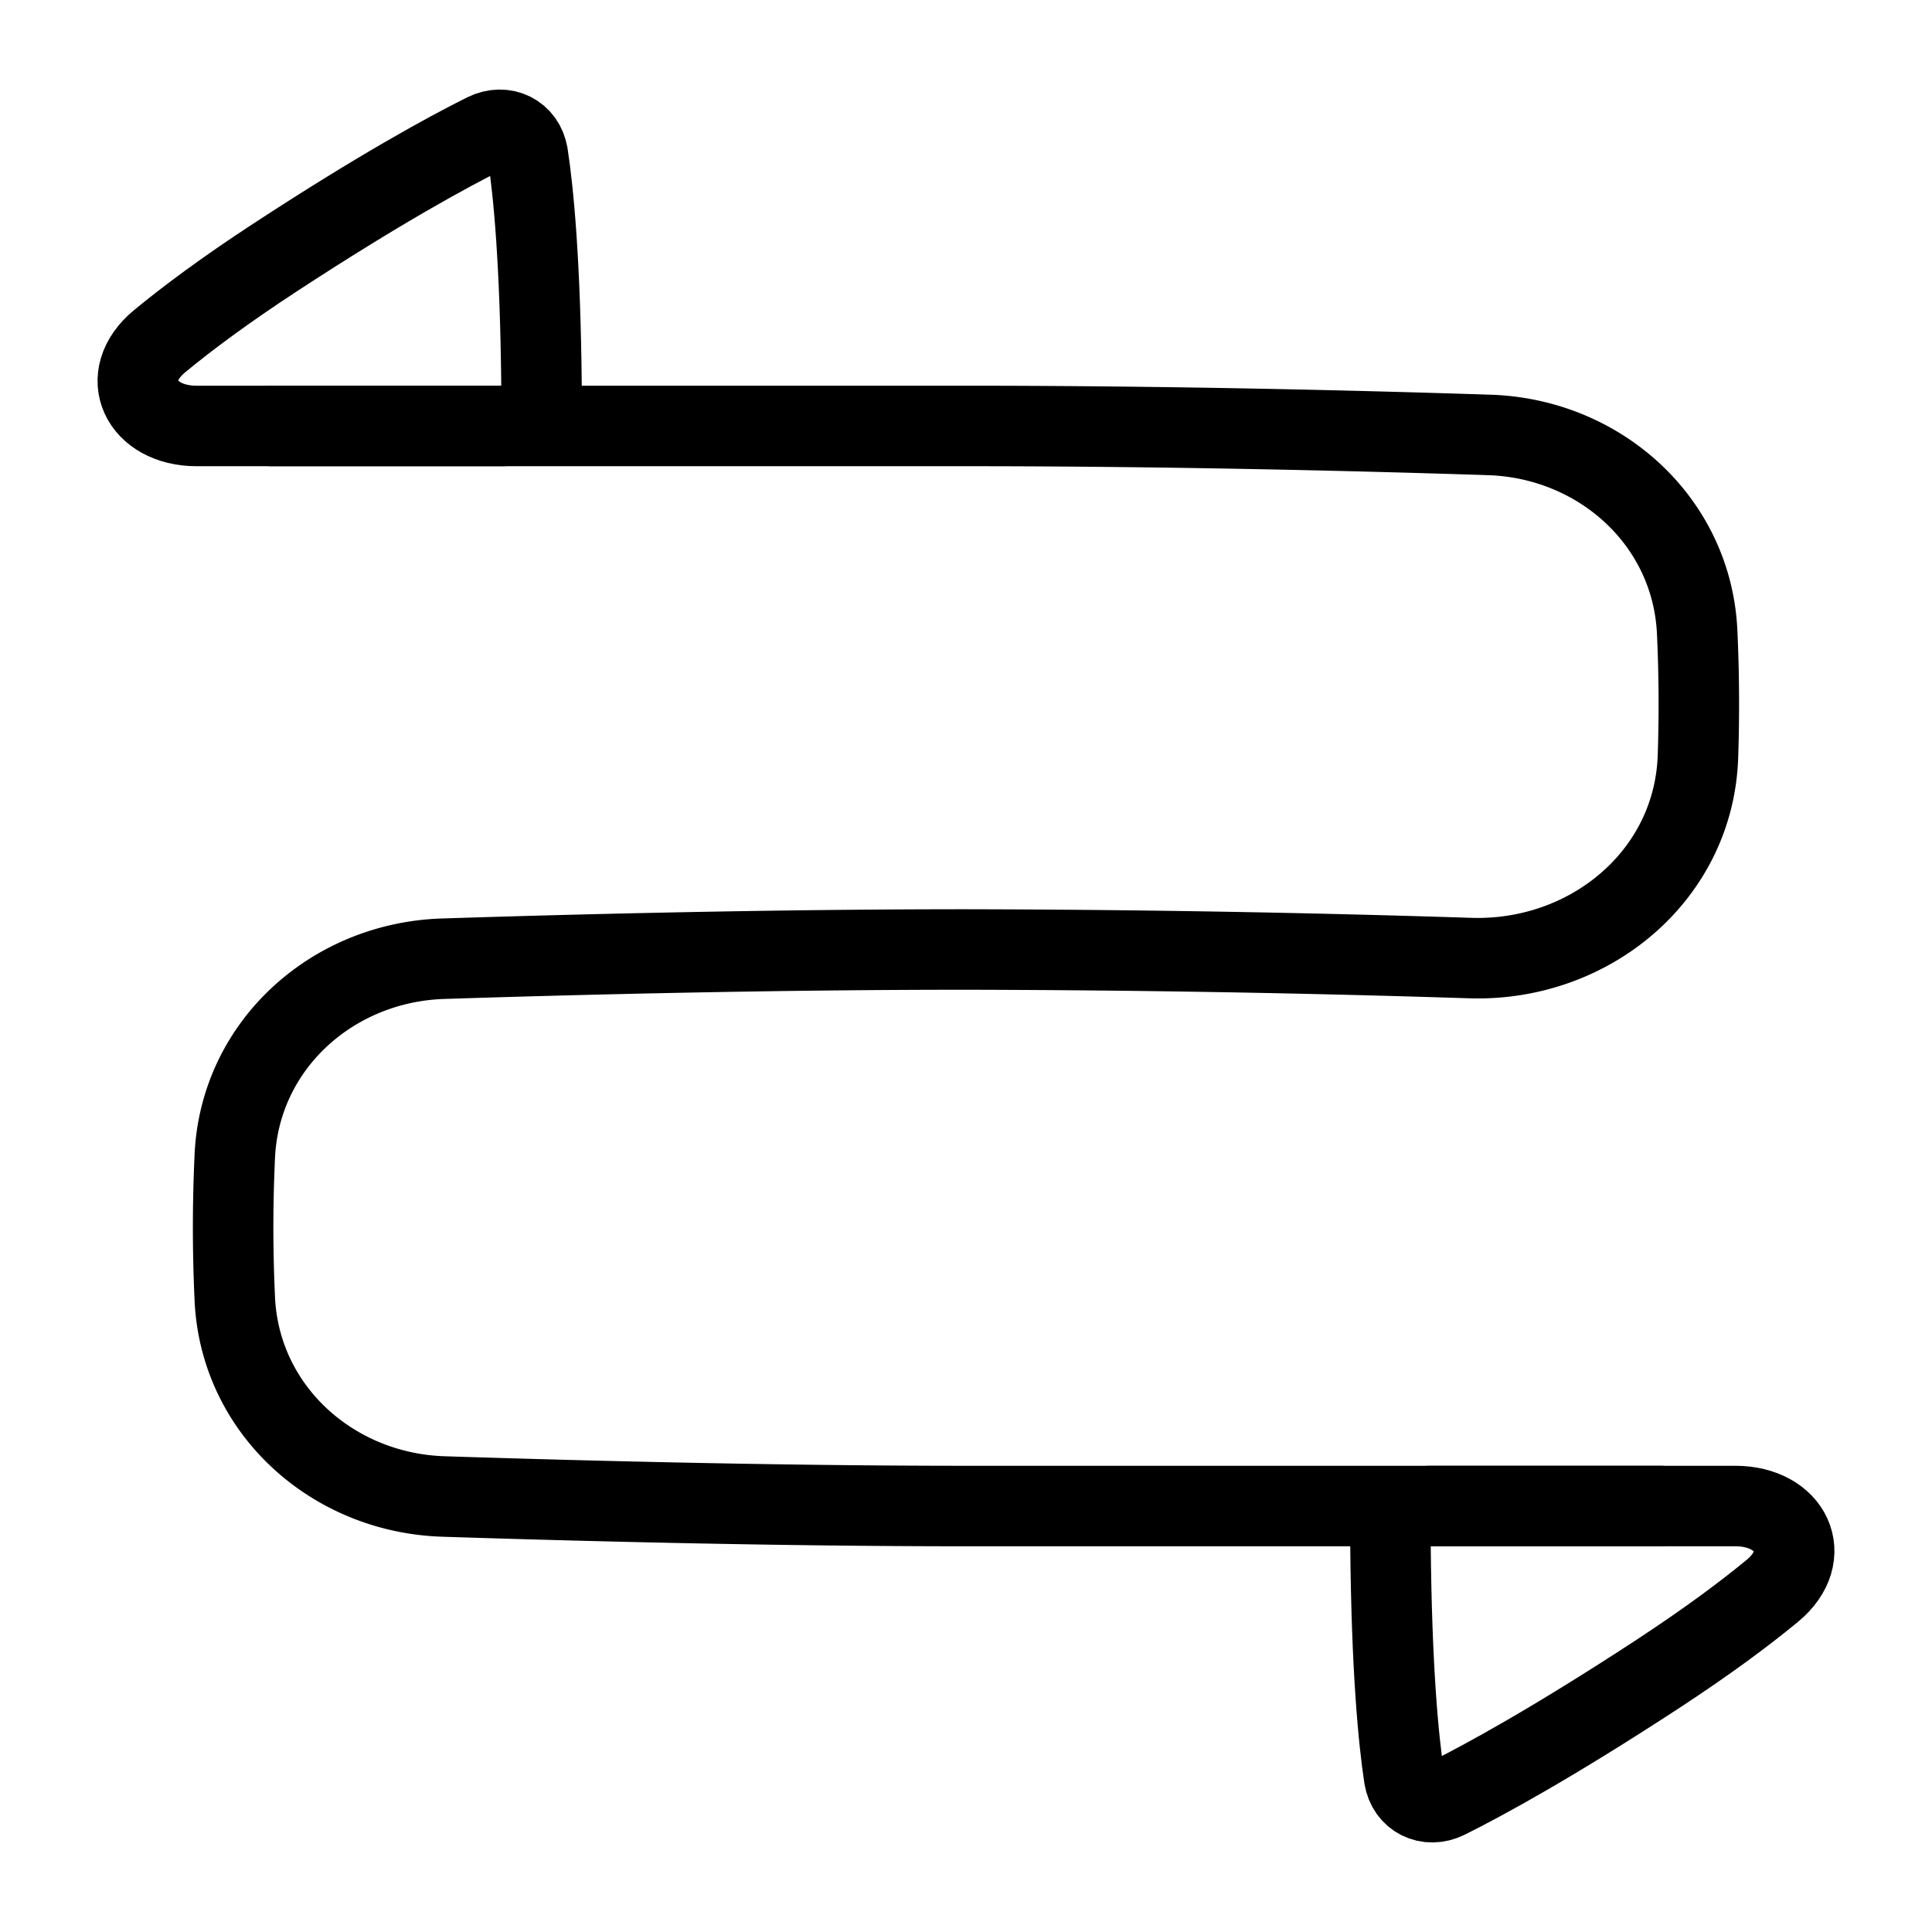 <svg xmlns="http://www.w3.org/2000/svg" fill="none" viewBox="-1 -1 48 48" height="48" width="48"><g id="arrow-curvy-both-direction-2--both-direction-arrow-curvy-diagram-zigzag-horizontal"><path id="Vector 994" stroke="#000" stroke-linecap="round" stroke-linejoin="round" d="m5.75 9.583 17.25 0c4.976 0 9.686 0.115 13.001 0.223 2.753 0.089 5.043 2.155 5.165 4.907a38.429 38.429 0 0 1 0.019 3.086c-0.101 2.959 -2.697 5.097 -5.655 5.004A413.933 413.933 0 0 0 23 22.59c-4.798 0 -9.596 0.12 -12.99 0.229 -2.76 0.088 -5.054 2.156 -5.177 4.914 -0.026 0.575 -0.041 1.171 -0.041 1.767 0 0.593 0.015 1.185 0.041 1.76 0.122 2.76 2.422 4.831 5.185 4.92C13.493 36.292 18.388 36.417 23 36.417l17.25 0" stroke-width="2"></path><path id="Rectangle 1845" stroke="#000" stroke-linejoin="round" d="M12.113 2.847c-0.08 -0.52 -0.588 -0.768 -1.06 -0.533 -0.924 0.46 -2.619 1.383 -5.225 3.087 -1.236 0.809 -2.164 1.5 -2.86 2.074 -1.066 0.88 -0.464 2.108 0.918 2.108L11.5 9.583c0.529 0 0.958 -0.431 0.954 -0.961 -0.029 -3.107 -0.199 -4.849 -0.34 -5.775Z" stroke-width="2"></path><path id="Rectangle 1857" stroke="#000" stroke-linejoin="round" d="M33.887 43.153c0.08 0.52 0.588 0.768 1.06 0.533 0.924 -0.46 2.619 -1.383 5.225 -3.087 1.236 -0.809 2.164 -1.5 2.86 -2.074 1.066 -0.88 0.463 -2.108 -0.918 -2.108L34.5 36.417c-0.529 0 -0.958 0.431 -0.954 0.961 0.029 3.107 0.199 4.849 0.34 5.775Z" stroke-width="2"></path></g></svg>